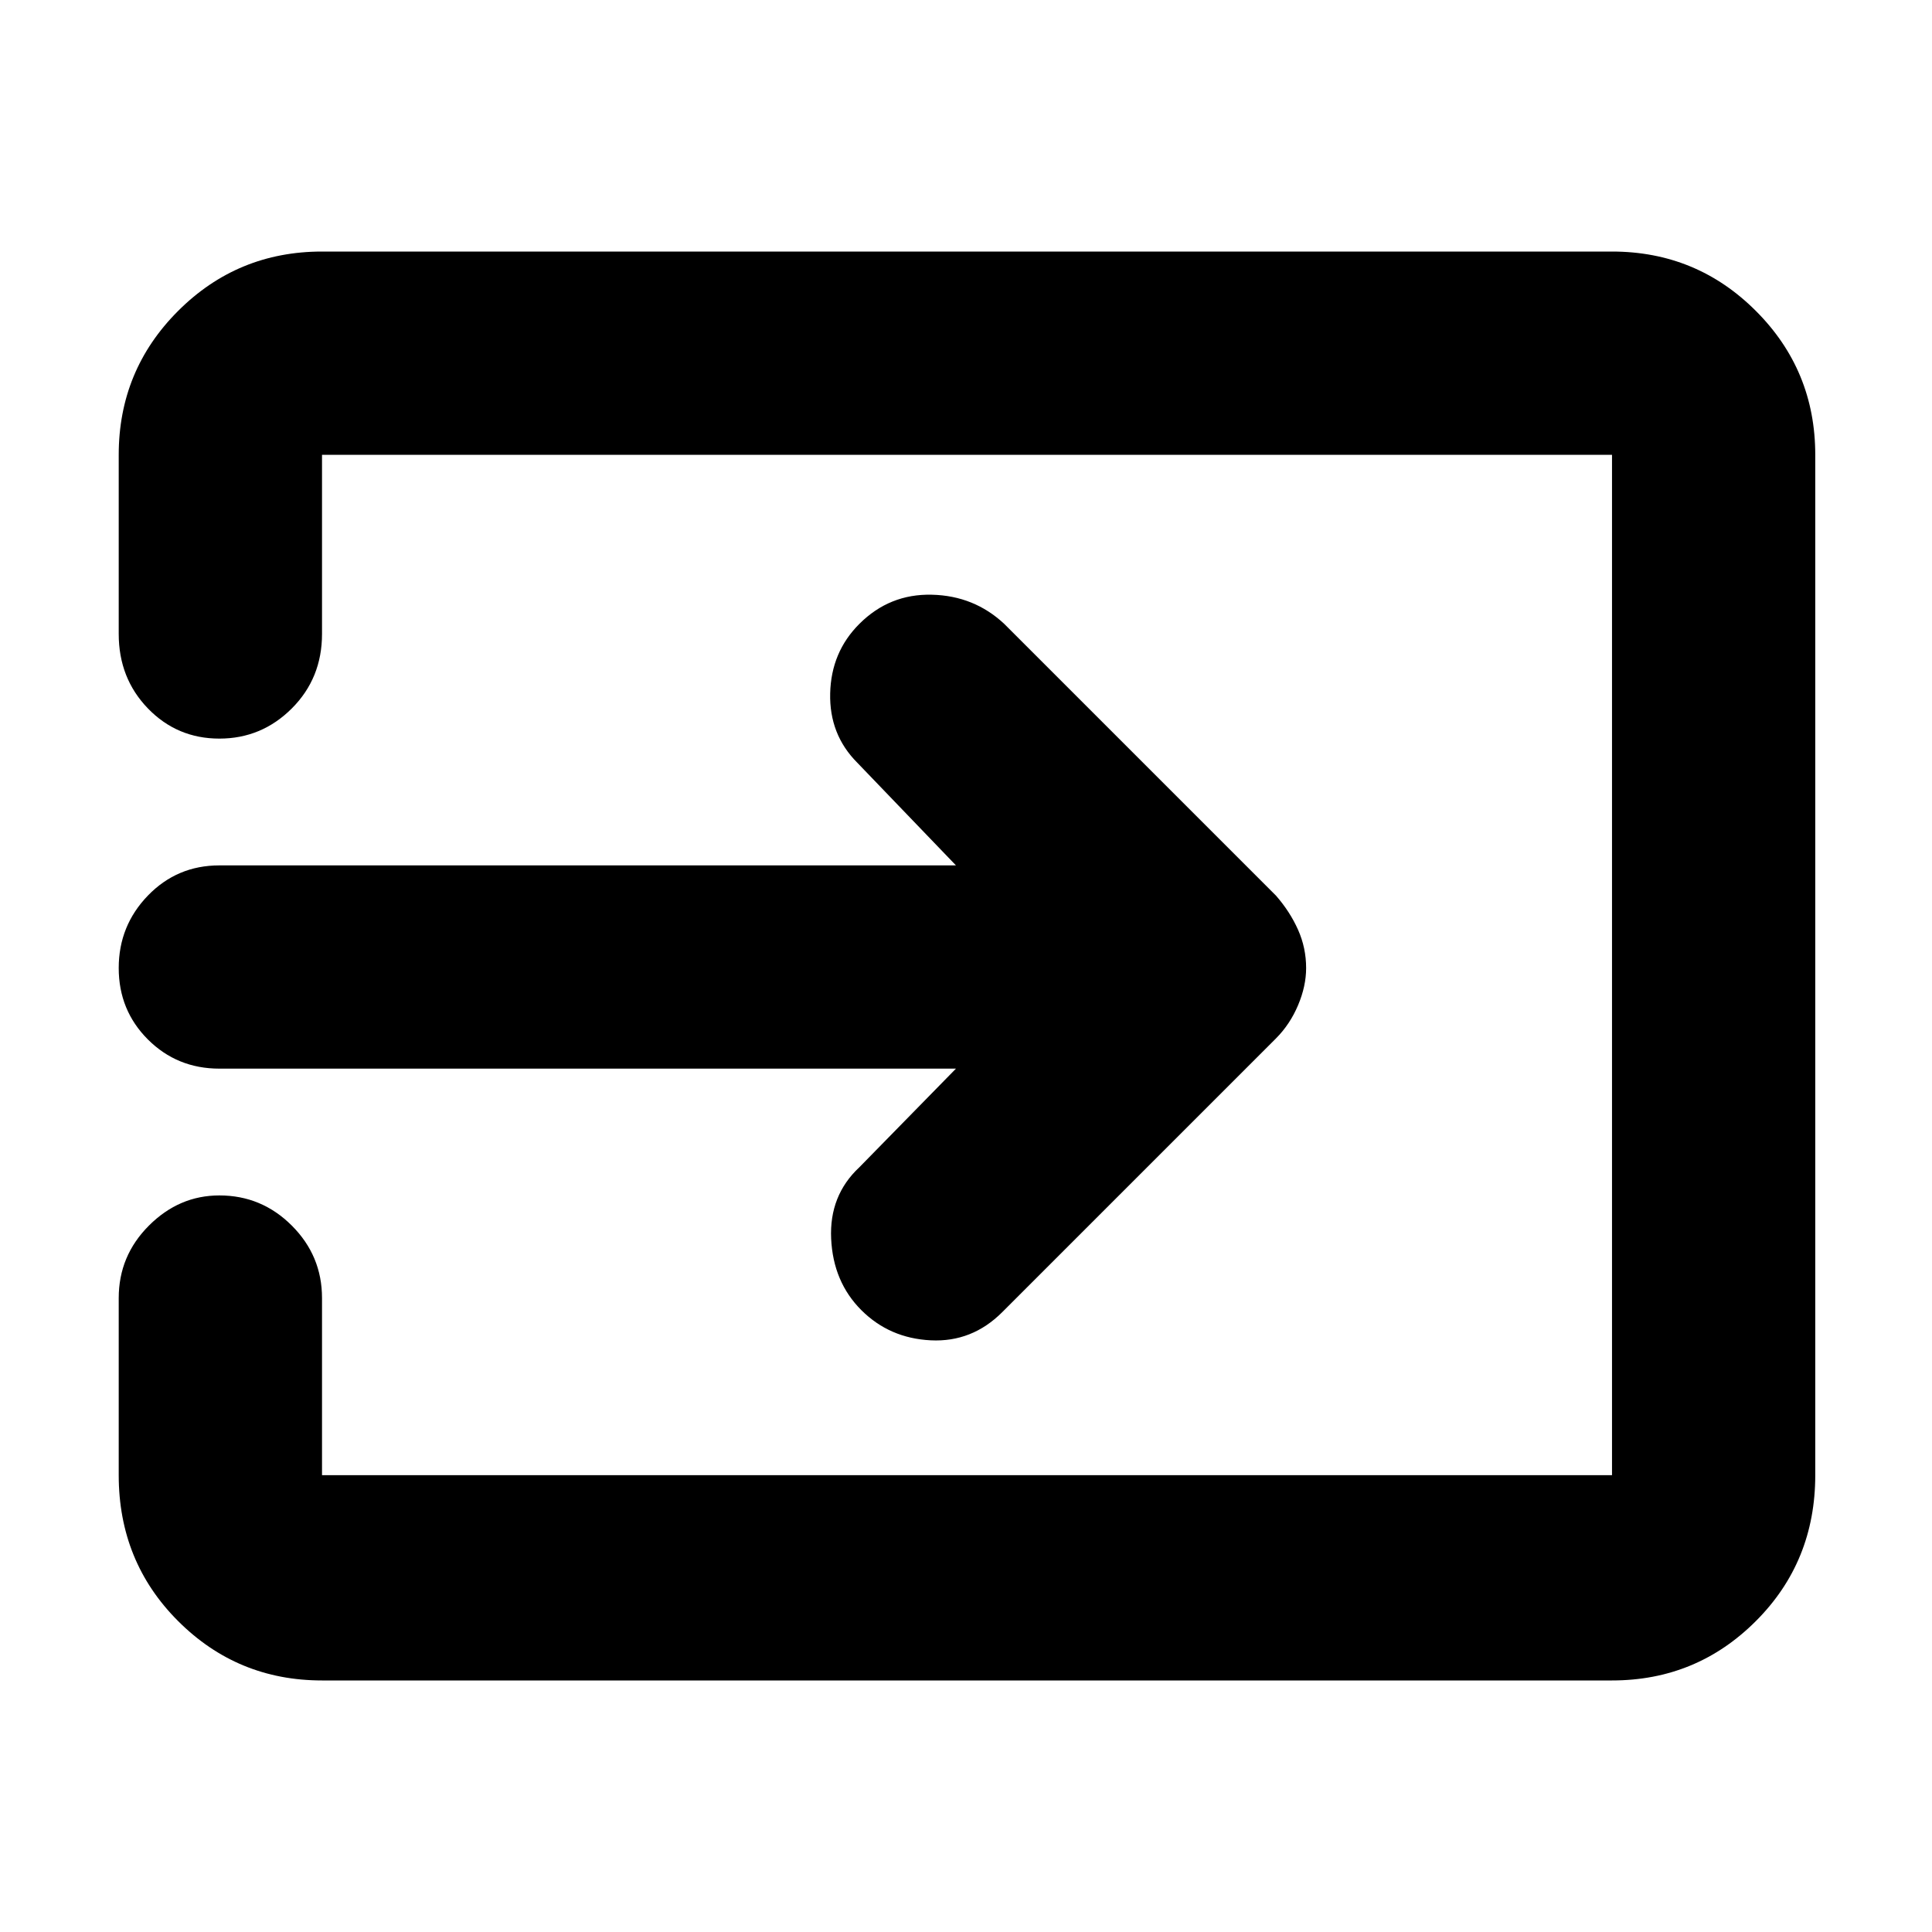 <svg xmlns="http://www.w3.org/2000/svg" height="40" width="40"><path d="M17.833 27.125q-.583-.583-.625-1.479-.041-.896.584-1.479l2-2.042H4.542q-.875 0-1.48-.604-.604-.604-.604-1.479 0-.875.604-1.5.605-.625 1.48-.625h15.25l-2.042-2.125q-.583-.584-.562-1.438.02-.854.604-1.437.625-.625 1.5-.604.875.02 1.5.604l5.625 5.625q.291.333.458.708.167.375.167.792 0 .375-.167.77-.167.396-.458.688l-5.667 5.667q-.625.625-1.479.583-.854-.042-1.438-.625ZM6.667 34.792q-1.75 0-2.98-1.23-1.229-1.229-1.229-3.02v-3.667q0-.875.625-1.5t1.459-.625q.875 0 1.5.625t.625 1.5v3.667h26.708V9.417H6.667v3.708q0 .917-.625 1.542t-1.5.625q-.875 0-1.48-.625-.604-.625-.604-1.542V9.417q0-1.75 1.229-2.979 1.23-1.23 2.98-1.23h26.708q1.75 0 2.979 1.23 1.229 1.229 1.229 2.979v21.125q0 1.791-1.229 3.02-1.229 1.23-2.979 1.23Z"/></svg>